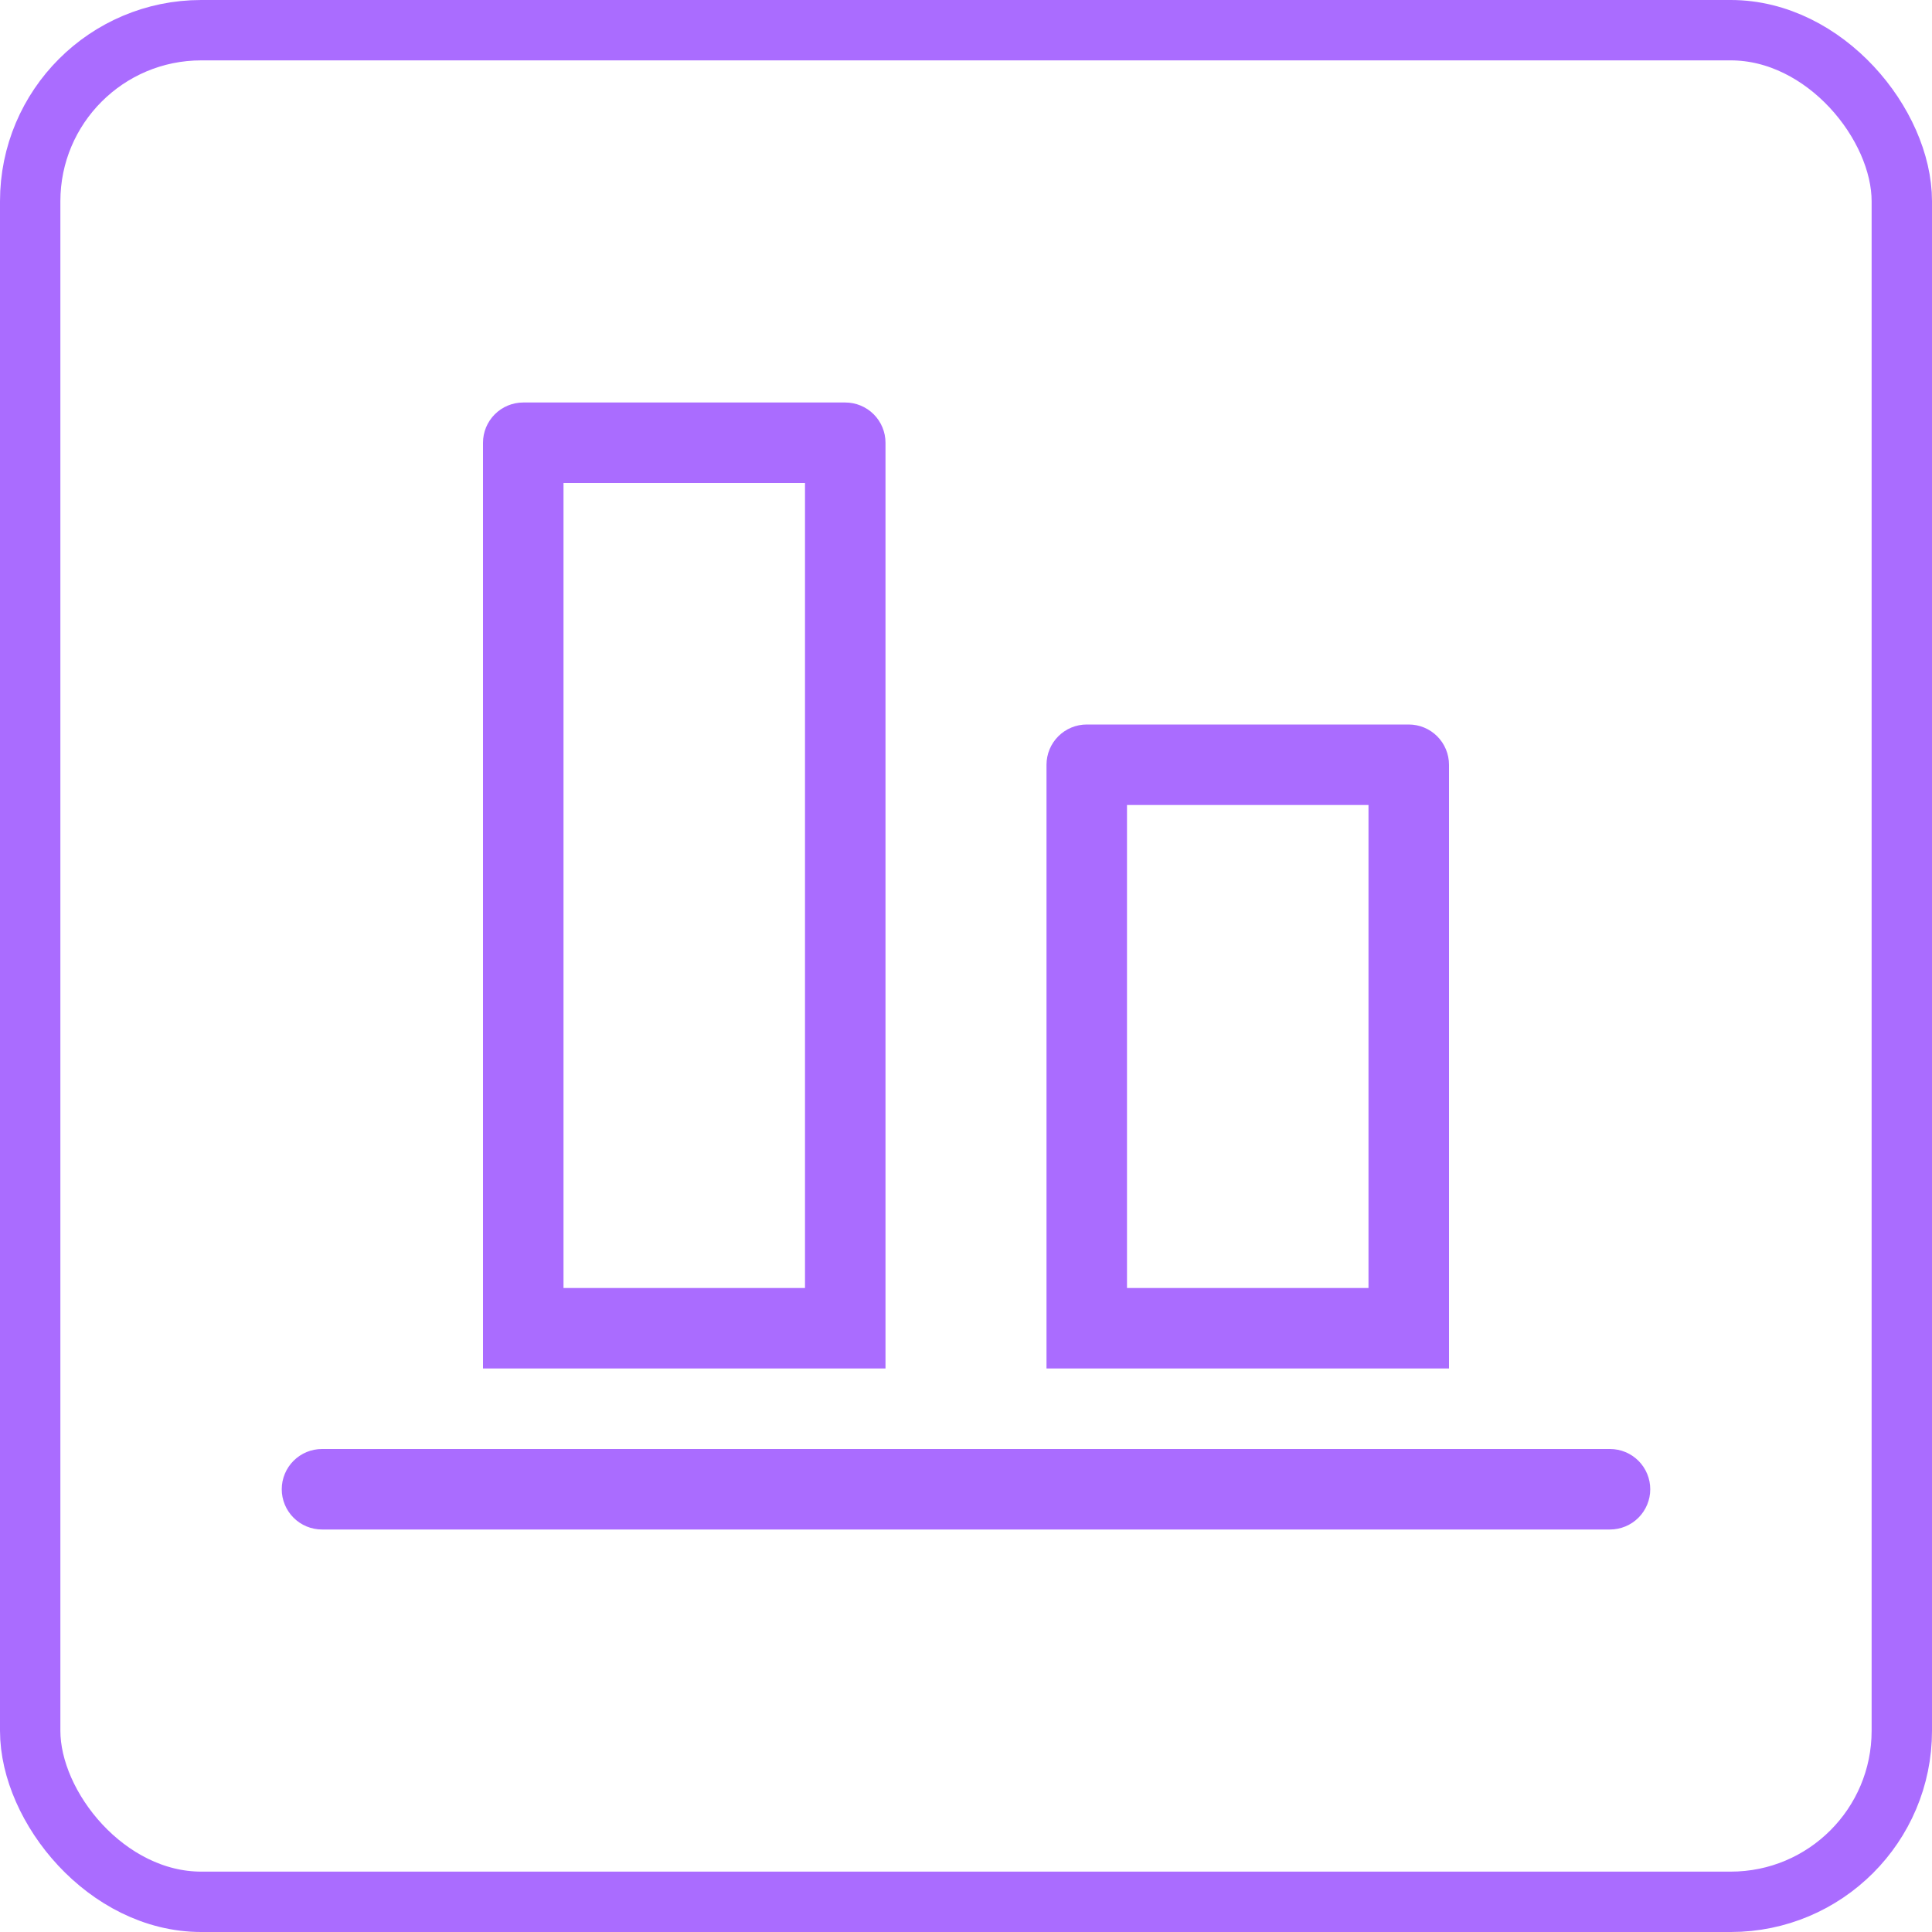 <svg width="96" height="96" viewBox="0 0 96 96" fill="none" xmlns="http://www.w3.org/2000/svg">
<path d="M80 72H16C15.47 72 14.961 72.211 14.586 72.586C14.211 72.961 14 73.47 14 74C14 74.53 14.211 75.039 14.586 75.414C14.961 75.789 15.47 76 16 76H80C80.53 76 81.039 75.789 81.414 75.414C81.789 75.039 82 74.53 82 74C82 73.47 81.789 72.961 81.414 72.586C81.039 72.211 80.53 72 80 72Z" fill="#AA6CFF"/>
<path d="M44 22C44 21.47 43.789 20.961 43.414 20.586C43.039 20.211 42.53 20 42 20H26C25.47 20 24.961 20.211 24.586 20.586C24.211 20.961 24 21.47 24 22V68H44V22ZM40 64H28V24H40V64Z" fill="#AA6CFF"/>
<path d="M72 38C72 37.47 71.789 36.961 71.414 36.586C71.039 36.211 70.53 36 70 36H54C53.47 36 52.961 36.211 52.586 36.586C52.211 36.961 52 37.47 52 38V68H72V38ZM68 64H56V40H68V64Z" fill="#AA6CFF"/>
<rect x="1.5" y="1.5" width="93" height="93" rx="8.5" stroke="#AA6CFF" stroke-width="3"/>
</svg>
